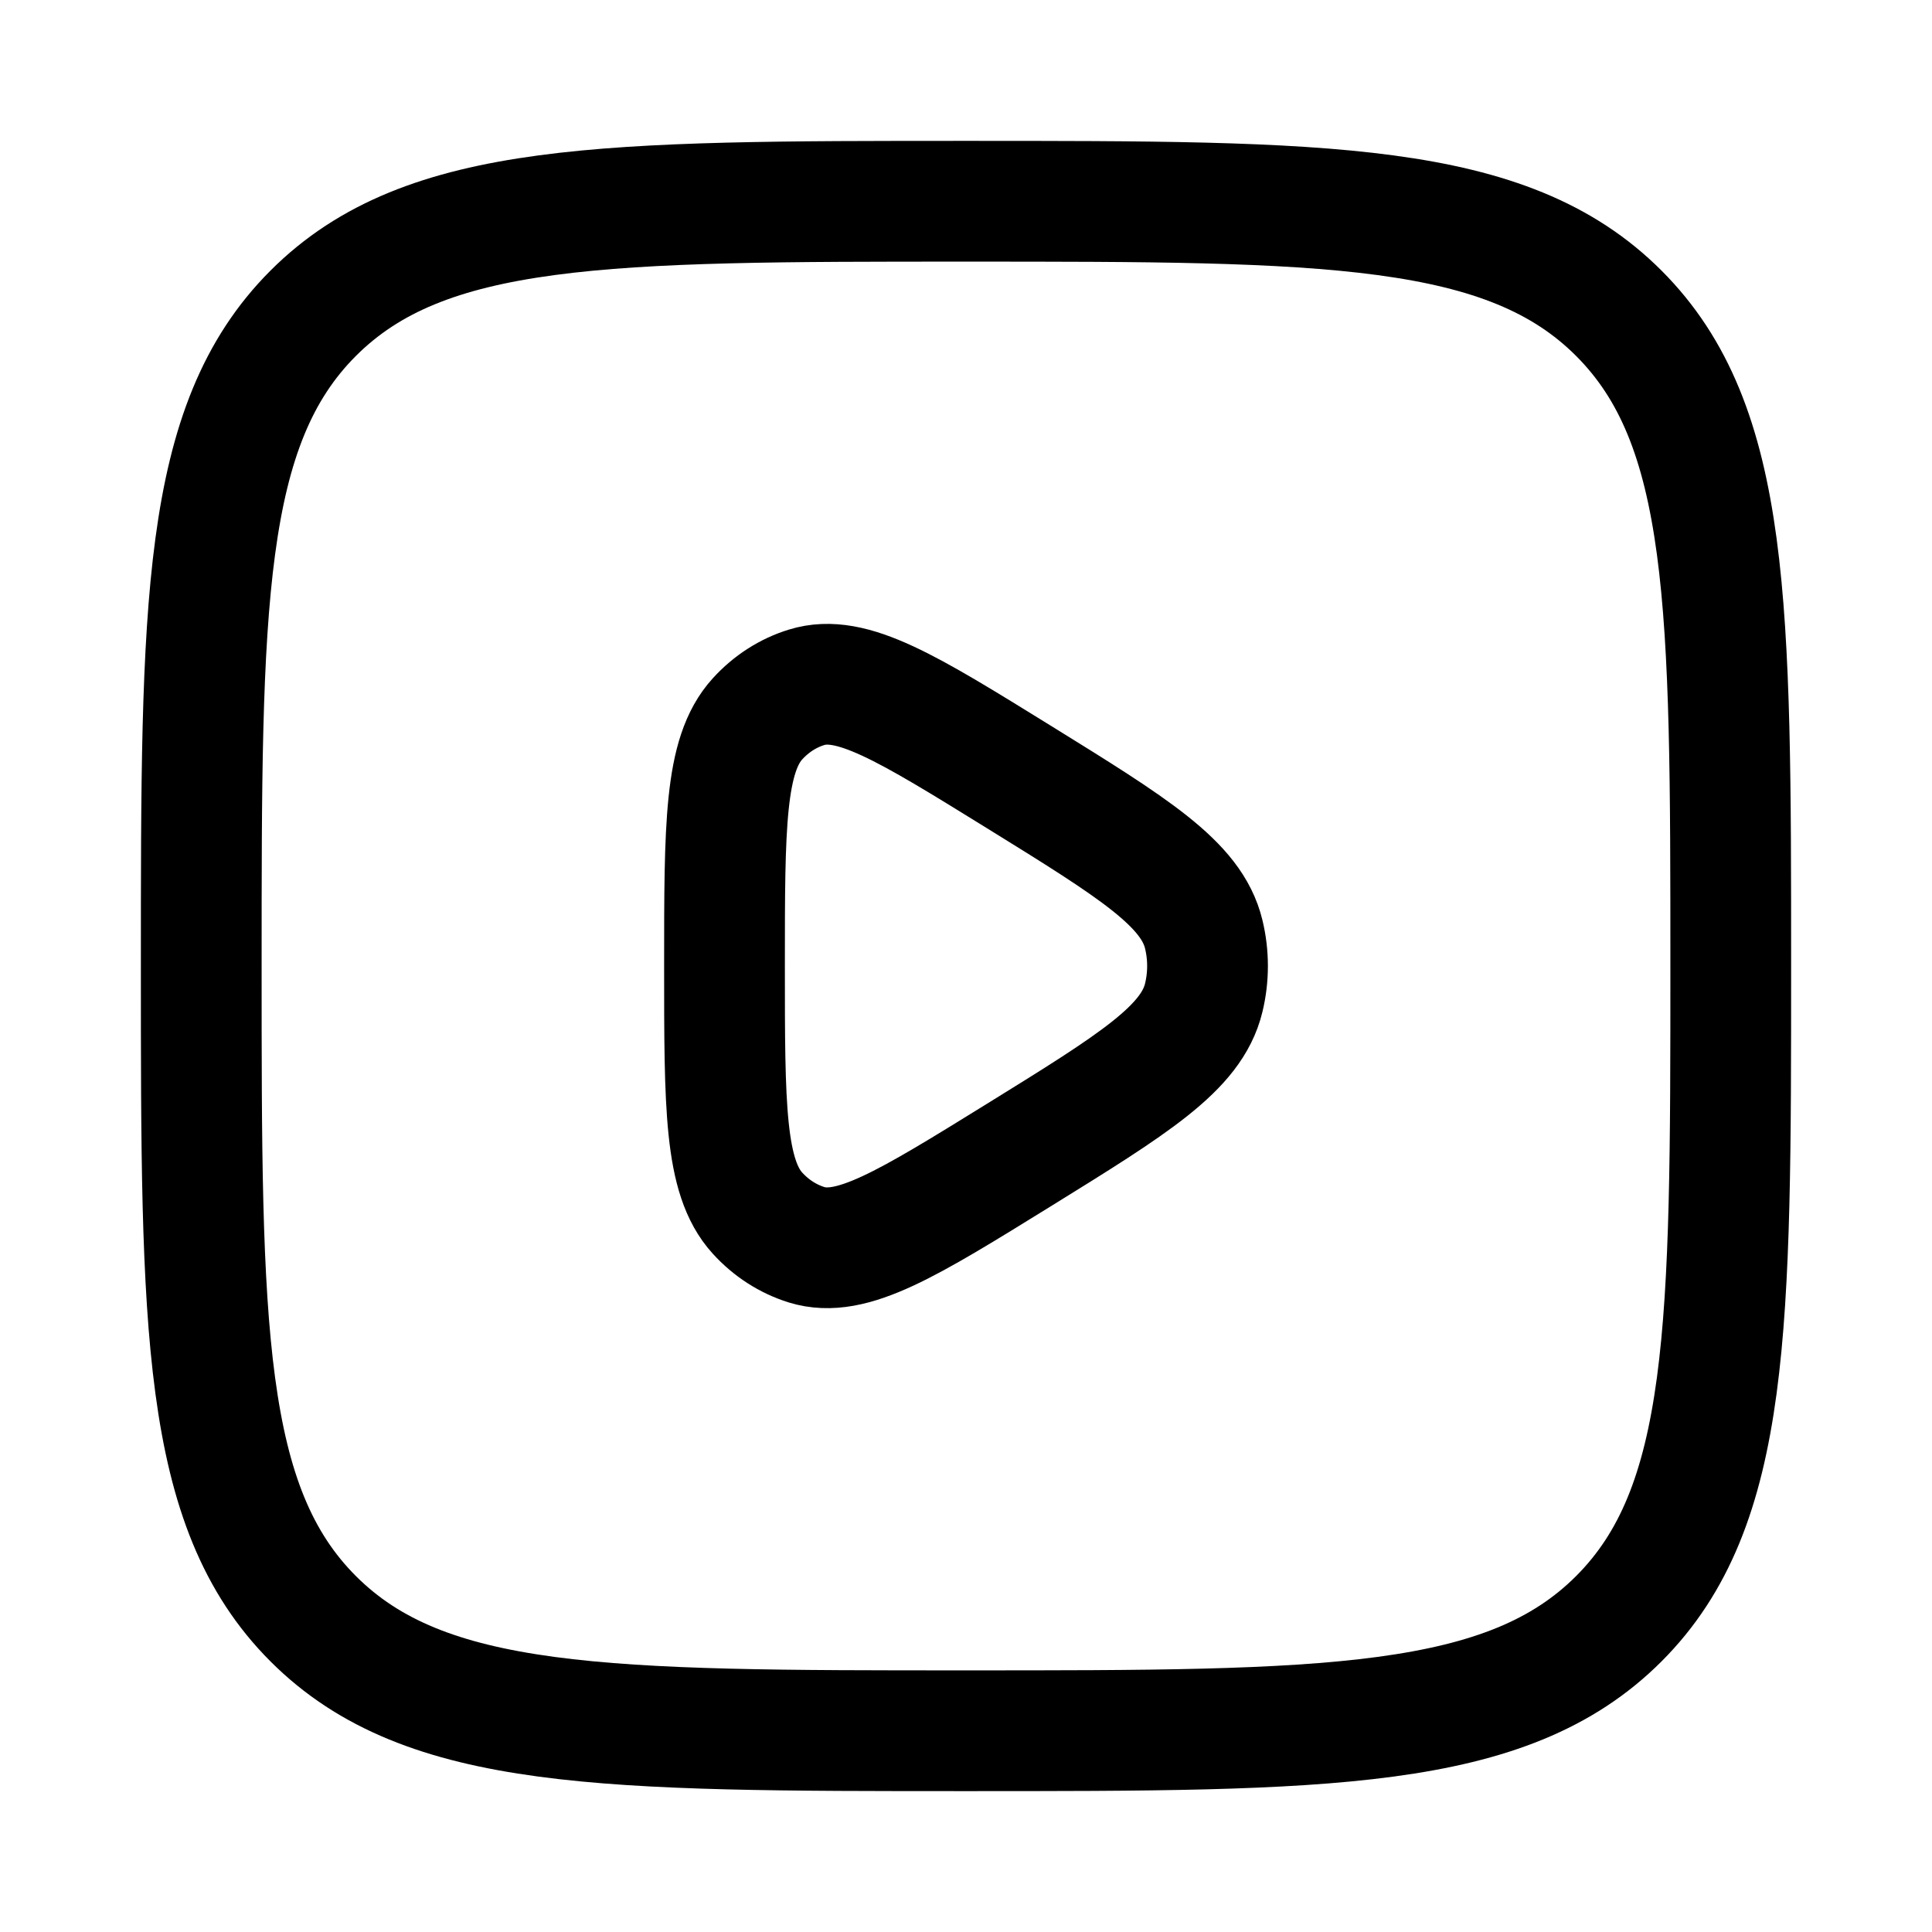 <svg xmlns="http://www.w3.org/2000/svg" viewBox="0 0 24 24" width="20" height="20" color="#000000" fill="none">
    <path d="M14.953 12.395C14.802 13.021 14.086 13.464 12.654 14.35C11.27 15.206 10.578 15.635 10.02 15.463C9.789 15.391 9.579 15.256 9.41 15.07C9 14.62 9 13.746 9 12C9 10.254 9 9.38 9.41 8.93C9.579 8.744 9.789 8.609 10.02 8.538C10.578 8.365 11.27 8.794 12.654 9.65C14.086 10.536 14.802 10.979 14.953 11.605C15.016 11.864 15.016 12.136 14.953 12.395Z" stroke="currentColor" stroke-width="1.5" stroke-linejoin="round" />
    <path d="M2.5 12C2.5 7.522 2.5 5.282 3.891 3.891C5.282 2.5 7.522 2.5 12 2.5C16.478 2.5 18.718 2.5 20.109 3.891C21.5 5.282 21.5 7.522 21.5 12C21.5 16.478 21.5 18.718 20.109 20.109C18.718 21.5 16.478 21.5 12 21.5C7.522 21.5 5.282 21.5 3.891 20.109C2.5 18.718 2.5 16.478 2.5 12Z" stroke="currentColor" stroke-width="1.5" />
</svg>